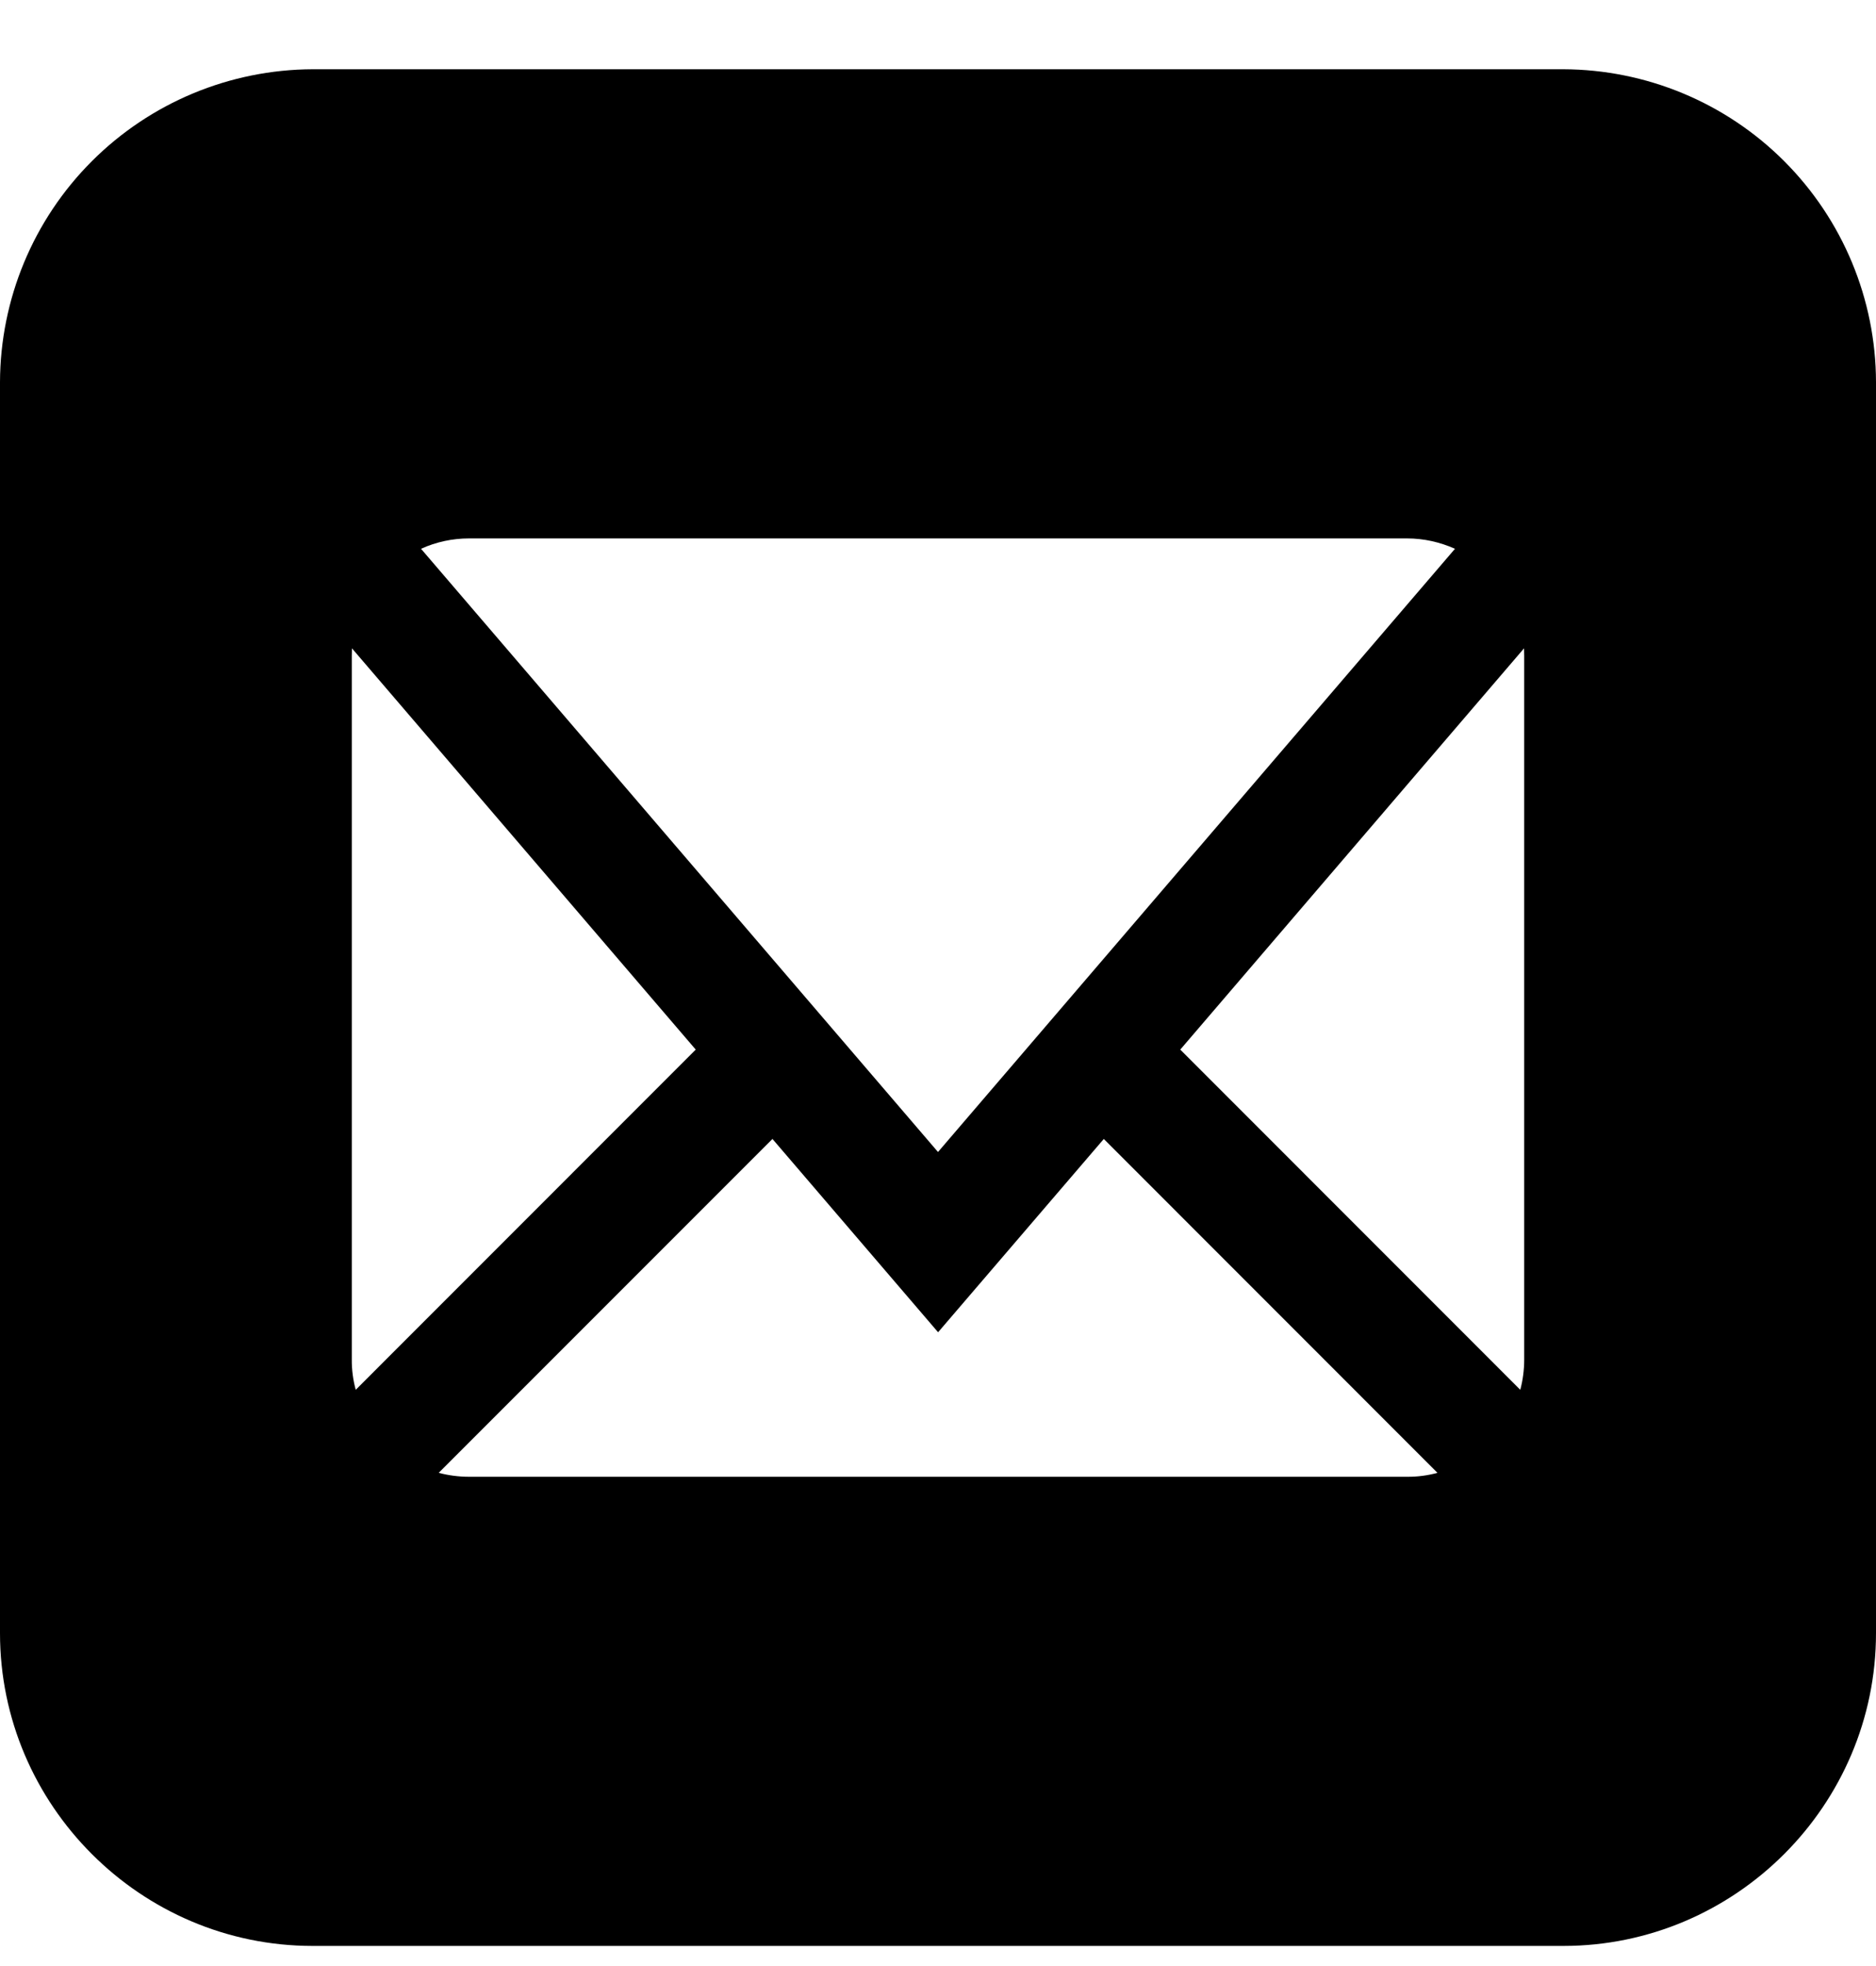 <svg class="svgicon svgicon-email" xmlns="http://www.w3.org/2000/svg" width="21" height="22" viewBox="0 0 21 22"><path d="M17.5 0.775H3.5C2.573 0.778 1.684 1.148 1.028 1.804C0.372 2.46 0.003 3.348 0 4.276L0 18.275C0 20.2 1.575 21.775 3.5 21.775H17.5C19.426 21.775 21 20.2 21 18.275V4.276C20.998 3.348 20.628 2.459 19.972 1.803C19.316 1.147 18.427 0.778 17.5 0.775ZM5.25 6.025H15.75C15.938 6.025 16.119 6.066 16.287 6.141L10.5 12.891L4.713 6.141C4.882 6.064 5.065 6.025 5.25 6.025ZM3.938 15.213V7.338L3.94 7.255L7.788 11.745L3.982 15.552C3.952 15.441 3.937 15.327 3.938 15.213ZM15.75 16.525H5.25C5.135 16.525 5.02 16.51 4.911 16.481L8.647 12.745L10.501 14.908L12.356 12.745L16.091 16.481C15.981 16.511 15.867 16.526 15.753 16.525H15.75ZM17.062 15.213C17.062 15.328 17.047 15.443 17.018 15.552L13.212 11.745L17.06 7.255L17.062 7.338V15.213Z"/></svg>